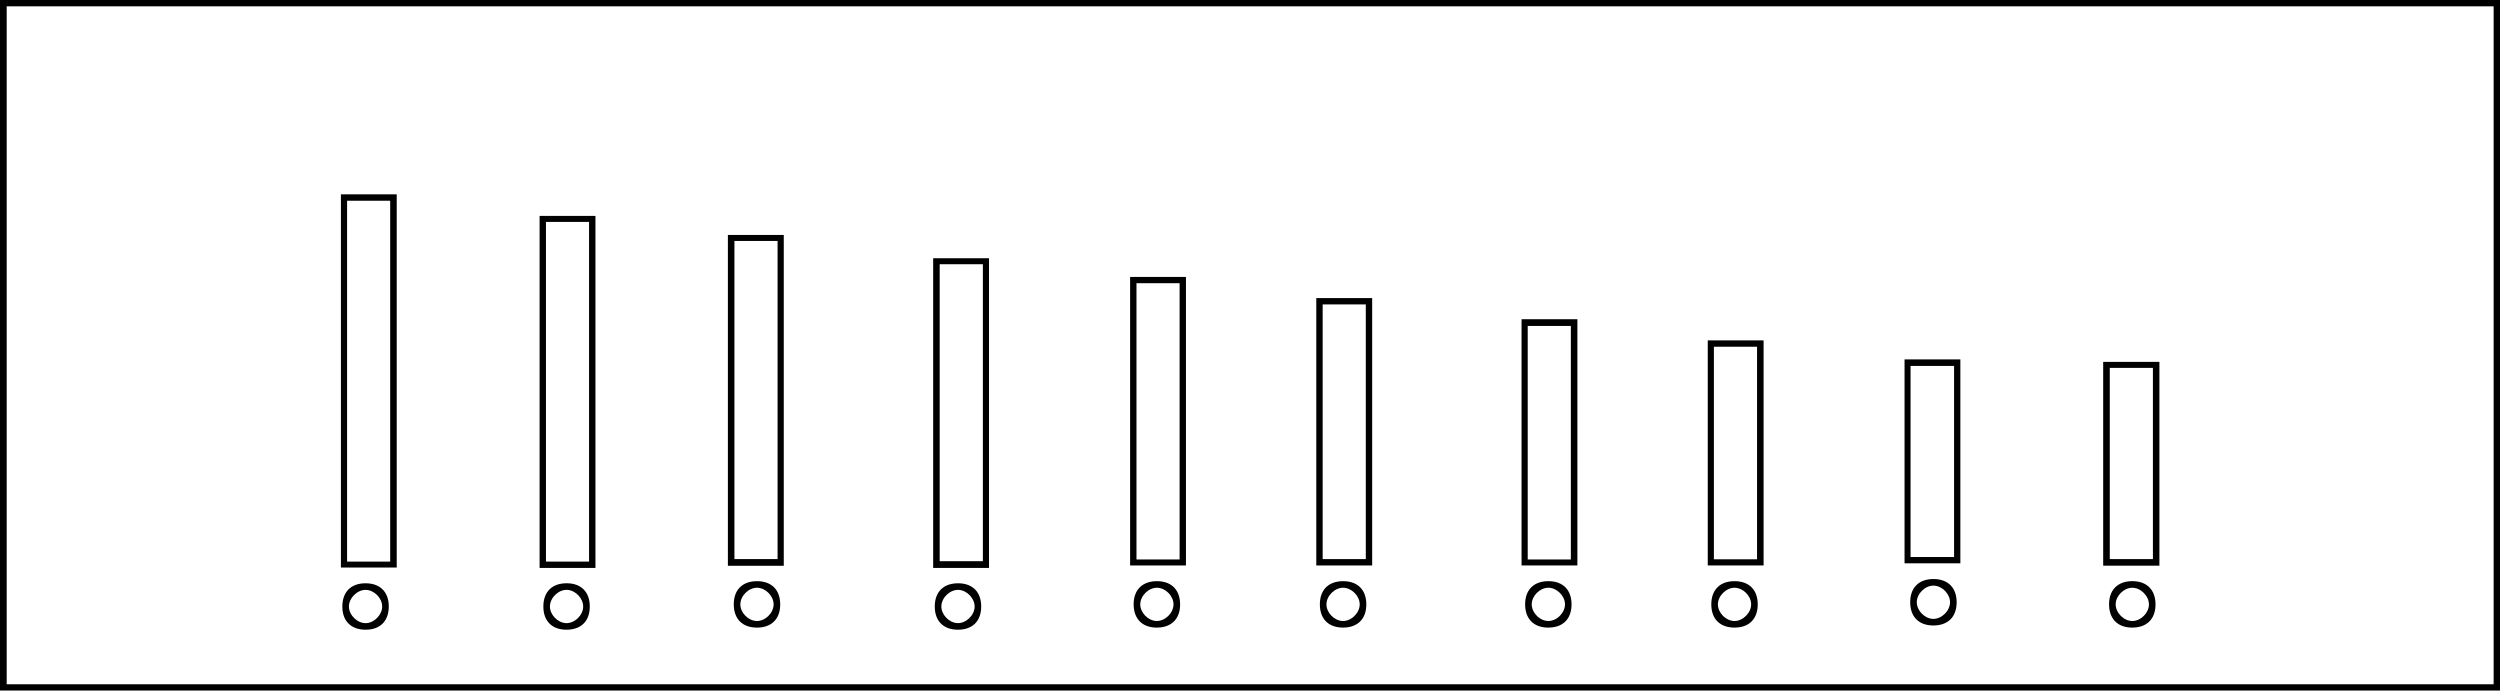 <?xml version="1.0" encoding="UTF-8"?>
<svg id="Layer_2" data-name="Layer 2" xmlns="http://www.w3.org/2000/svg" viewBox="0 0 1181.54 326.37">
  <g id="Layer_1-2" data-name="Layer 1">
    <g>
      <path d="M1181.54,0V326.37H0V0H1181.54Zm-3.02,2.98H3.16V323.39H1178.53V2.98Z"/>
      <path d="M161.12,91.86h26.38v176.36h-26.38V91.86Zm23.29,173.56V94.88h-20.37v170.54h20.37Z"/>
      <path d="M281.42,268.41h-26.4V102.04h26.4v166.36Zm-3.02-2.98V104.88h-20.37v160.54h20.37Z"/>
      <path d="M370.42,267.4h-26.41V111.04h26.41v156.37Zm-23.32-153.53v150.36h20.4V113.88h-20.4Z"/>
      <path d="M467.42,268.41h-26.39V122.05h26.39v146.37Zm-23.31-143.54v140.36h20.41V124.88h-20.41Z"/>
      <path d="M534.11,130.87h26.39v136.37h-26.39V130.87Zm3.01,2.99v130.54h20.38V133.86h-20.38Z"/>
      <path d="M622.1,140.88h26.41v126.37h-26.41v-126.37Zm3.01,2.99v120.37h20.39v-120.37h-20.39Z"/>
      <path d="M719.11,150.87h26.39v116.37h-26.39v-116.37Zm23.3,113.55v-110.37h-20.39v110.37h20.39Z"/>
      <path d="M807.11,160.87h26.39v106.37h-26.39v-106.37Zm2.9,3v100.46h20.4v-100.46h-20.4Z"/>
      <path d="M900.12,169.86h26.38v96.37h-26.38v-96.37Zm2.84,93.4h20.57v-90.32h-20.57v90.32Z"/>
      <path d="M1020.57,171.03v96.32h-26.57v-96.32h26.57Zm-23.46,2.84v90.37h20.39v-90.37h-20.39Z"/>
      <path d="M902.79,284.58c.02-6.96,4.22-11.03,11.28-10.92,6.71,.11,10.69,4.22,10.67,11.03-.02,6.96-4.22,11.03-11.28,10.92-6.71-.11-10.69-4.22-10.67-11.03Zm18.83,.07c0-3.91-3.66-7.71-7.6-7.87-4.07-.17-8.11,3.74-8.12,7.84,0,3.91,3.66,7.71,7.59,7.87,4.07,.17,8.11-3.74,8.12-7.84Z"/>
      <path d="M357.7,274.67c6.99-.02,11.1,4.13,11.04,11.16-.06,6.74-4.14,10.77-10.91,10.79-6.99,.02-11.1-4.13-11.04-11.16,.06-6.74,4.14-10.77,10.91-10.79Zm7.92,10.95c-.01-3.92-3.69-7.69-7.63-7.84-4.07-.15-8.1,3.78-8.09,7.88,.01,3.92,3.69,7.69,7.63,7.84,4.07,.15,8.1-3.78,8.09-7.88Z"/>
      <path d="M546.38,296.61c-6.85-.13-10.82-4.49-10.59-11.6,.22-6.59,4.48-10.48,11.35-10.34,6.85,.13,10.82,4.49,10.59,11.6-.22,6.59-4.48,10.48-11.35,10.34Zm8.24-10.98c0-3.92-3.67-7.7-7.61-7.85-4.07-.16-8.1,3.76-8.1,7.86,0,3.92,3.67,7.7,7.61,7.85,4.07,.16,8.1-3.76,8.1-7.86Z"/>
      <path d="M634.64,296.61c-6.94-.04-10.99-4.28-10.85-11.34,.13-6.68,4.27-10.64,11.1-10.6,6.94,.04,10.99,4.28,10.85,11.34-.13,6.68-4.27,10.64-11.1,10.6Zm7.98-10.99c-.01-3.92-3.69-7.69-7.63-7.84-4.07-.15-8.1,3.78-8.09,7.88,.01,3.92,3.69,7.69,7.63,7.84,4.07,.15,8.1-3.78,8.09-7.88Z"/>
      <path d="M742.74,285.77c-.05,6.93-4.28,10.98-11.35,10.84-6.68-.13-10.64-4.28-10.59-11.1,.05-6.93,4.28-10.98,11.35-10.84,6.68,.13,10.64,4.28,10.59,11.1Zm-11.16-7.99c-3.94,.12-7.63,3.87-7.66,7.8-.04,4.09,3.98,8.04,8.05,7.91,4.12-.12,7.93-4.26,7.66-8.3-.27-3.94-4.17-7.53-8.04-7.42Z"/>
      <path d="M819.81,296.61c-6.99,.02-11.09-4.14-11.02-11.17,.07-6.74,4.15-10.76,10.92-10.77,6.99-.02,11.09,4.14,11.02,11.17-.07,6.74-4.15,10.76-10.92,10.77Zm7.81-11.11c-.09-3.94-3.81-7.65-7.75-7.72-4.07-.07-8.06,3.93-7.96,8,.09,3.94,3.81,7.65,7.75,7.72,4.07,.07,8.05-3.93,7.96-8Z"/>
      <path d="M1008.17,274.67c6.67,.14,10.62,4.31,10.56,11.13-.06,6.93-4.31,10.96-11.38,10.81-6.84-.14-10.81-4.51-10.56-11.63,.23-6.58,4.5-10.46,11.38-10.32Zm-.27,18.83c3.94-.09,7.65-3.81,7.72-7.75,.07-4.07-3.93-8.06-8-7.96-3.94,.09-7.65,3.81-7.72,7.75-.07,4.07,3.93,8.05,8,7.96Z"/>
      <path d="M183.74,286.23c.15,7.08-3.89,11.33-10.81,11.38-6.83,.06-10.99-3.9-11.13-10.56-.15-7.08,3.89-11.33,10.81-11.38,6.83-.06,10.99,3.9,11.13,10.56Zm-3.12,.25c-.1-3.94-3.84-7.64-7.77-7.69-4.08-.06-8.05,3.95-7.94,8.02,.1,4.11,4.23,7.95,8.27,7.69,3.93-.25,7.54-4.14,7.45-8.01Z"/>
      <path d="M278.74,286.62c0,6.98-4.16,11.07-11.2,10.99-6.73-.08-10.74-4.17-10.74-10.96,0-6.98,4.16-11.07,11.2-10.99,6.73,.08,10.74,4.17,10.74,10.96Zm-3.12,.14c.07-3.88-3.55-7.75-7.49-7.98-4.05-.24-8.15,3.62-8.23,7.74-.07,3.88,3.56,7.75,7.49,7.98,4.05,.24,8.15-3.62,8.23-7.74Z"/>
      <path d="M441.79,286.59c.02-6.96,4.22-11.03,11.27-10.92,6.71,.1,10.69,4.21,10.67,11.02-.02,6.96-4.22,11.03-11.27,10.92-6.71-.1-10.69-4.21-10.67-11.02Zm18.83,.29c.15-3.87-3.41-7.78-7.37-8.08-4.05-.31-8.19,3.46-8.35,7.6-.15,3.87,3.41,7.78,7.37,8.08,4.04,.31,8.19-3.46,8.35-7.6Z"/>
    </g>
  </g>
</svg>